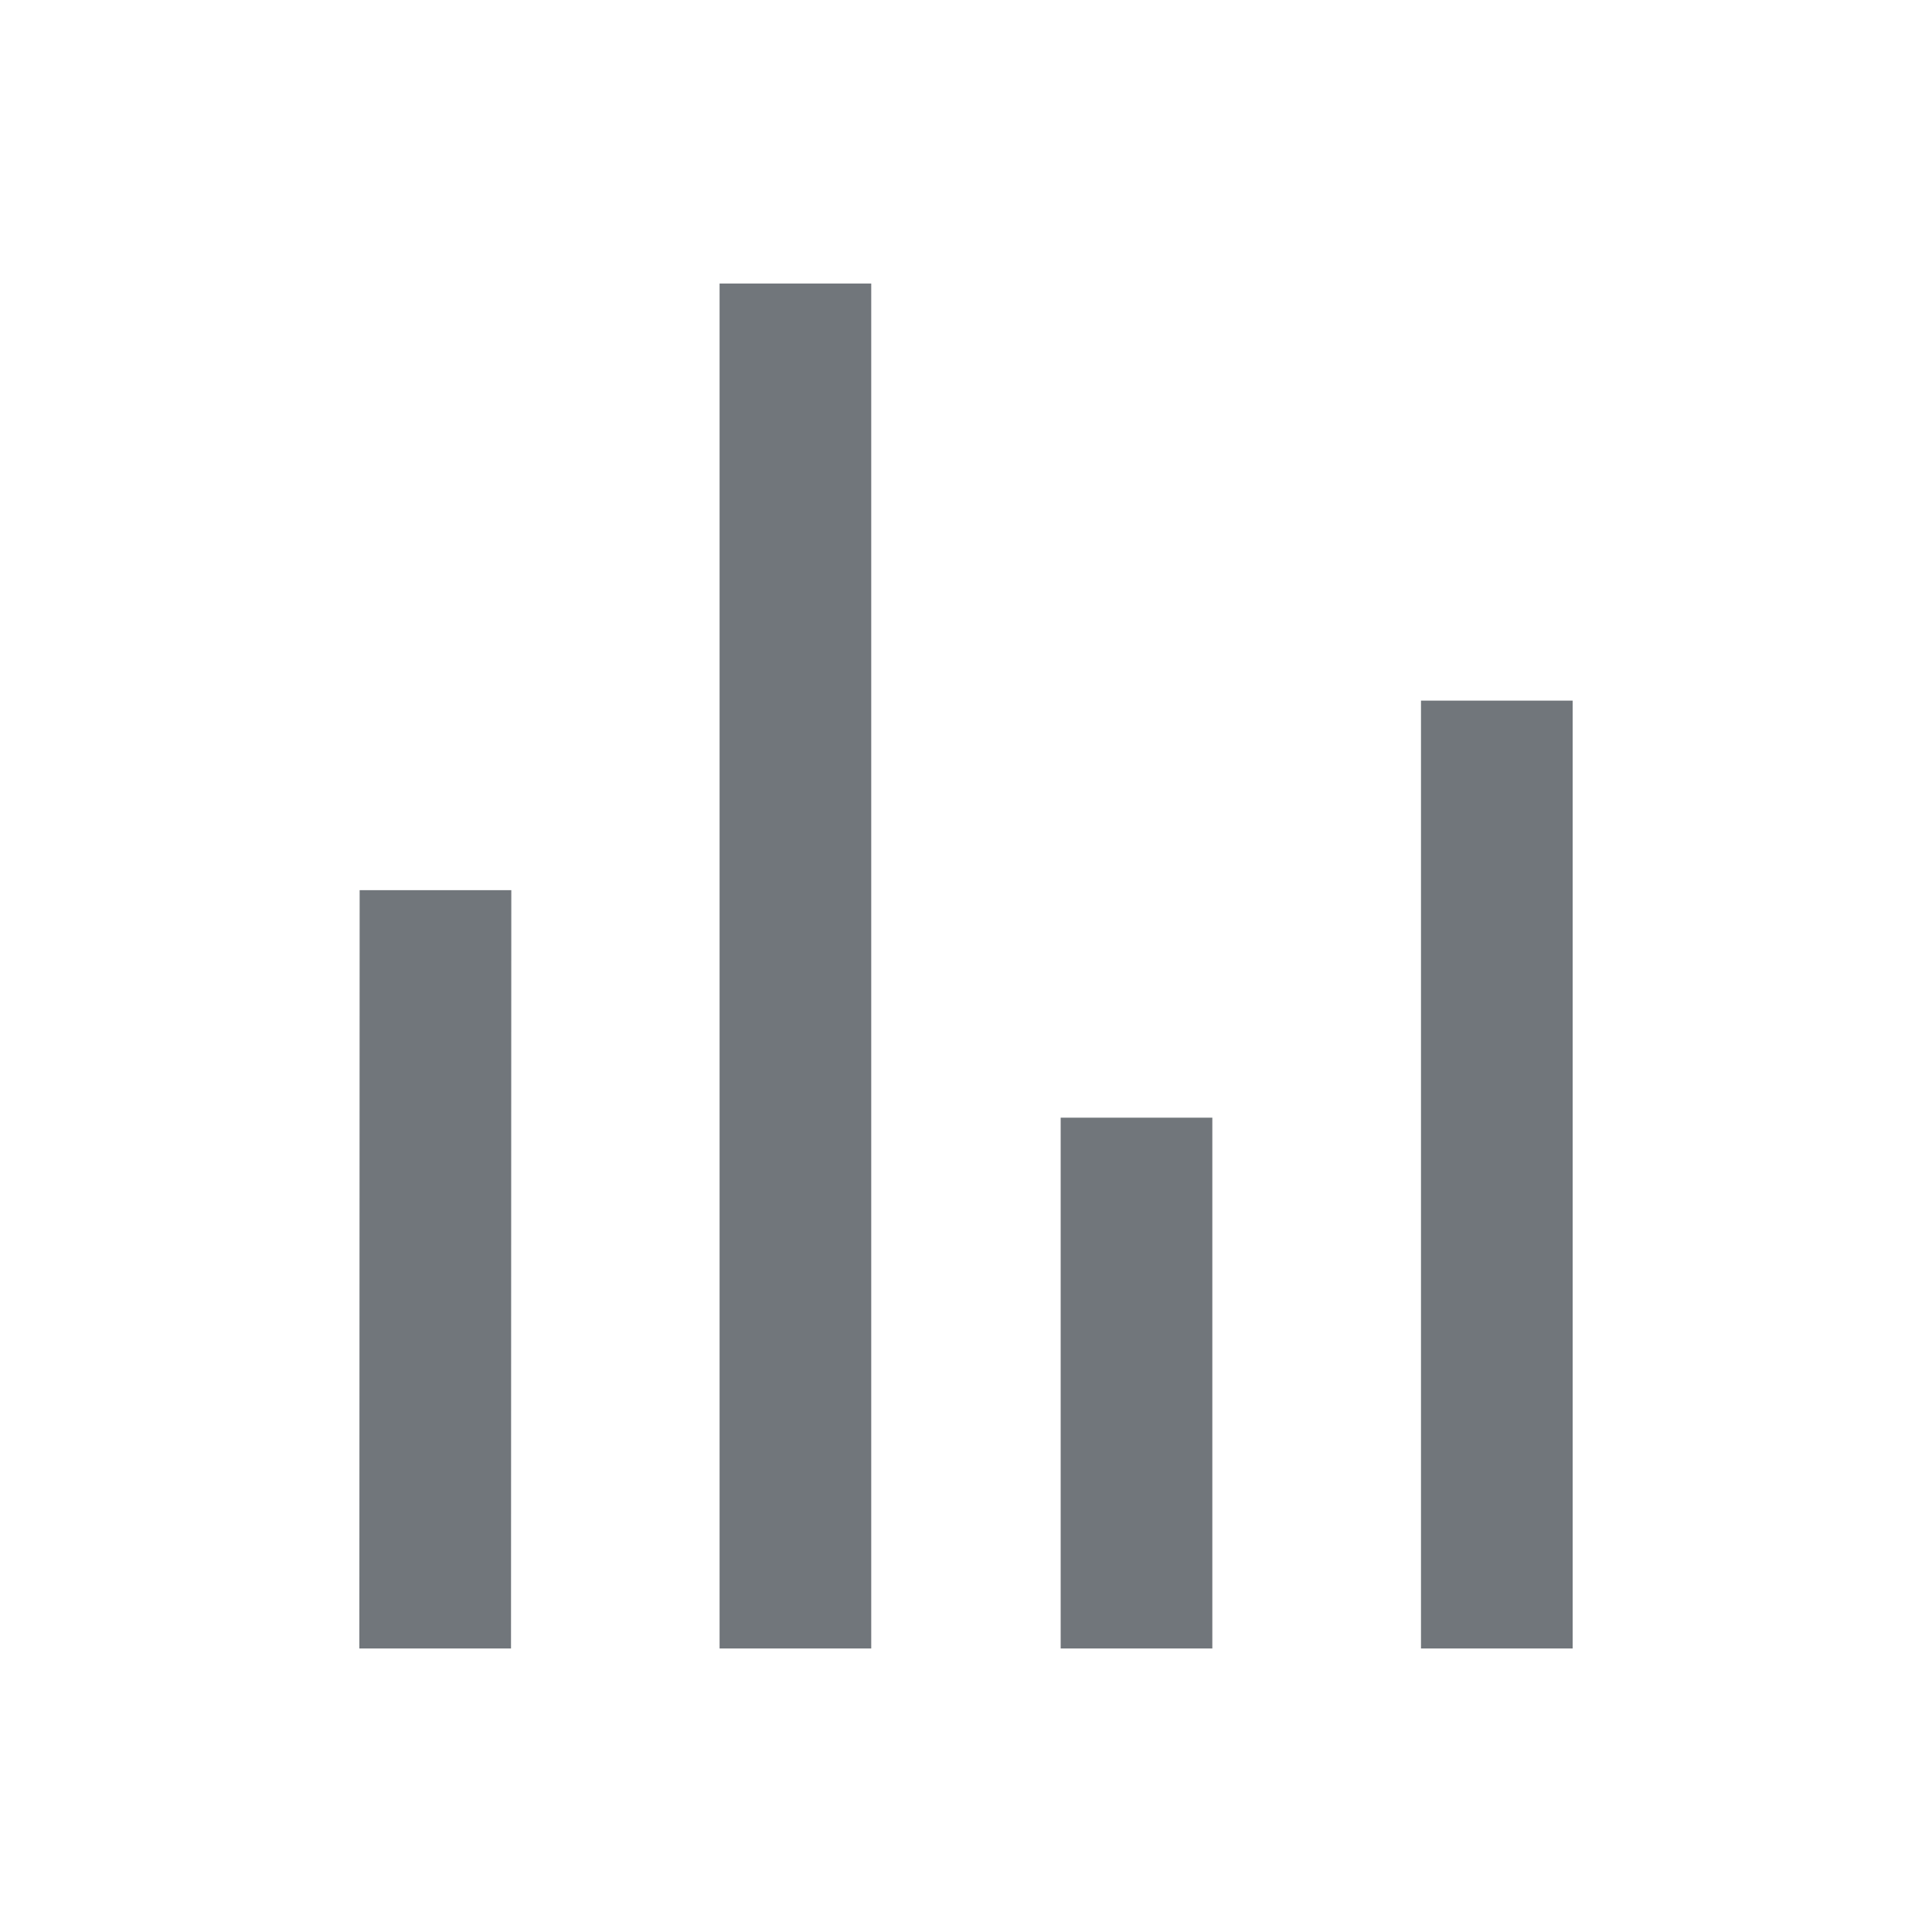 <svg width="20" height="20" viewBox="0 0 20 20" fill="none" xmlns="http://www.w3.org/2000/svg">
<path d="M7.449 17.065V2.935H9.019V17.065H7.449ZM14.71 17.065V7.253H16.28V17.065H14.71ZM3.72 17.065L3.723 9.215H5.293L5.29 17.065H3.72ZM10.98 17.065V11.57H12.55V17.065H10.98Z" fill="#71767B"/>
</svg>
